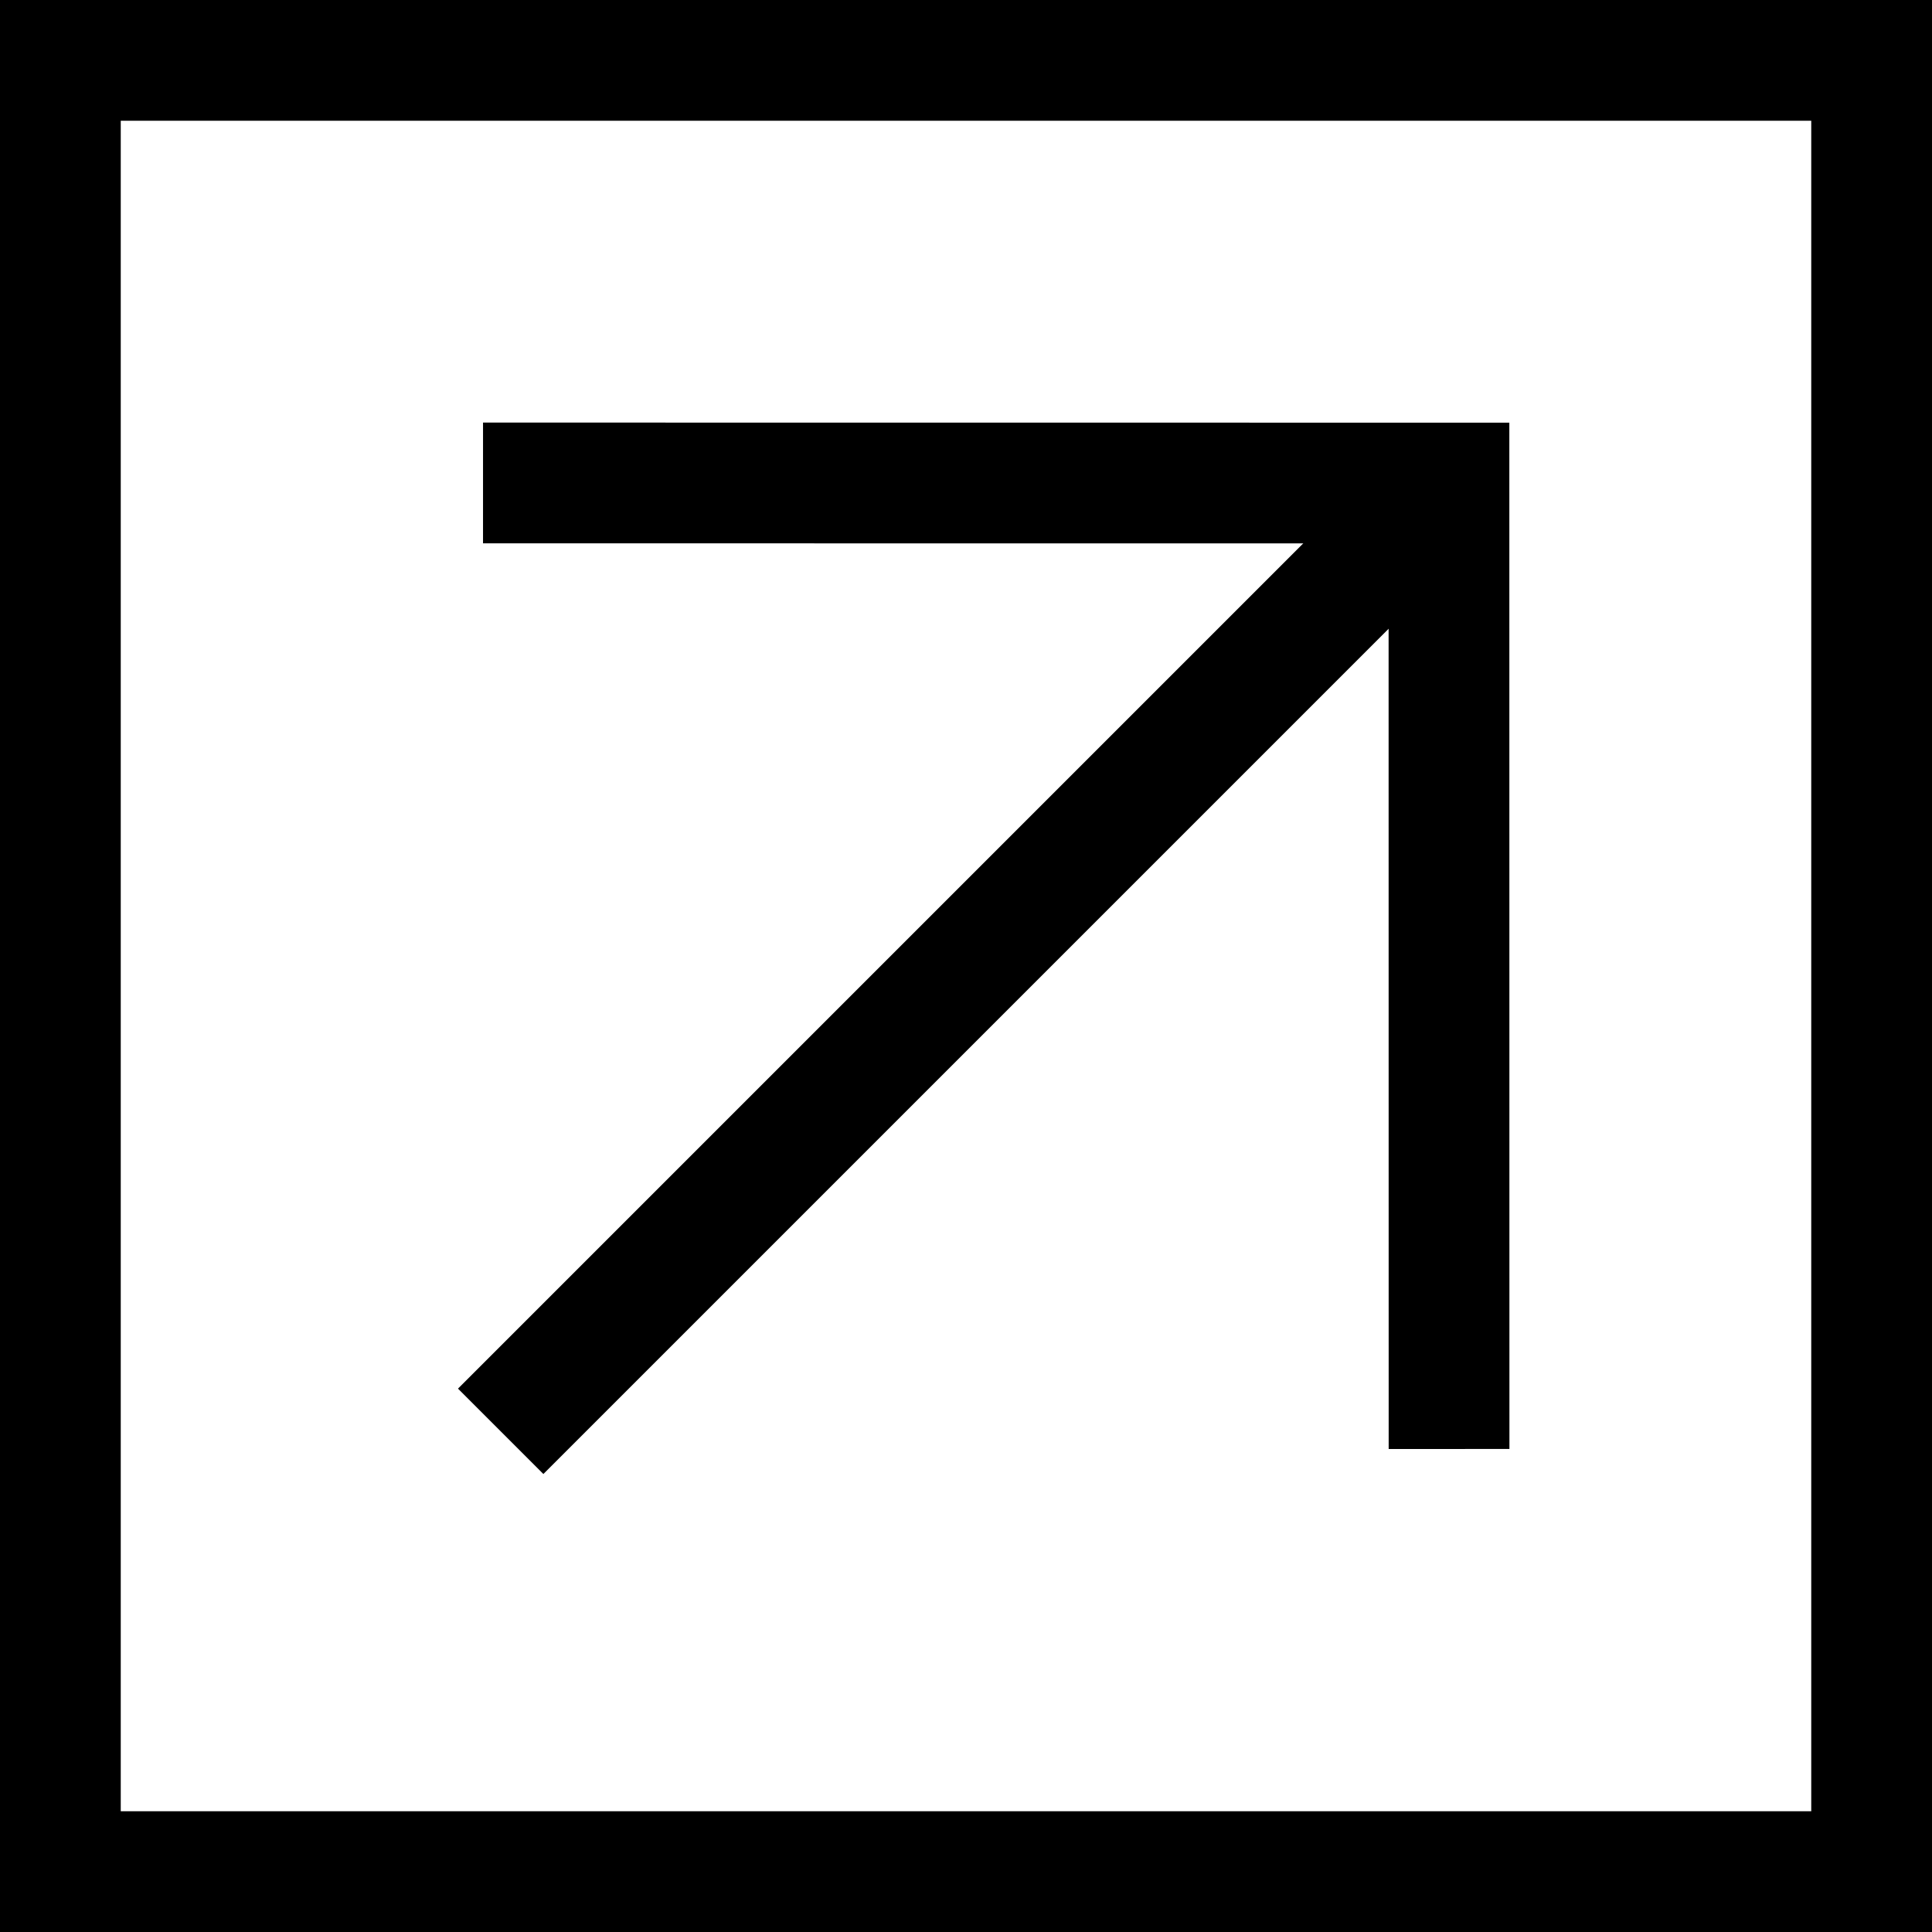 <svg viewBox="0 0 16 16" xmlns="http://www.w3.org/2000/svg">
	<g fill="none" fill-rule="evenodd" stroke="currentColor" stroke-width="1">
		<rect id="frame" stroke="currentColor" x="0.5" y="0.5" width="15" height="15"></rect>
		<line x1="13.182" y1="7.954" x2="3.283" y2="7.954" id="arrow-tail" stroke="currentColor" stroke-linecap="square" transform="translate(8.172, 8.258) rotate(-45) translate(-8.172, -8.258) "></line>
		<polyline id="arrow-head" stroke="currentColor" transform="translate(10, 6) scale(-1, 1) rotate(-45) translate(-10, -6) " points="4.343 8.828 10 3.172 15.657 8.828"></polyline>
	</g>
</svg>
